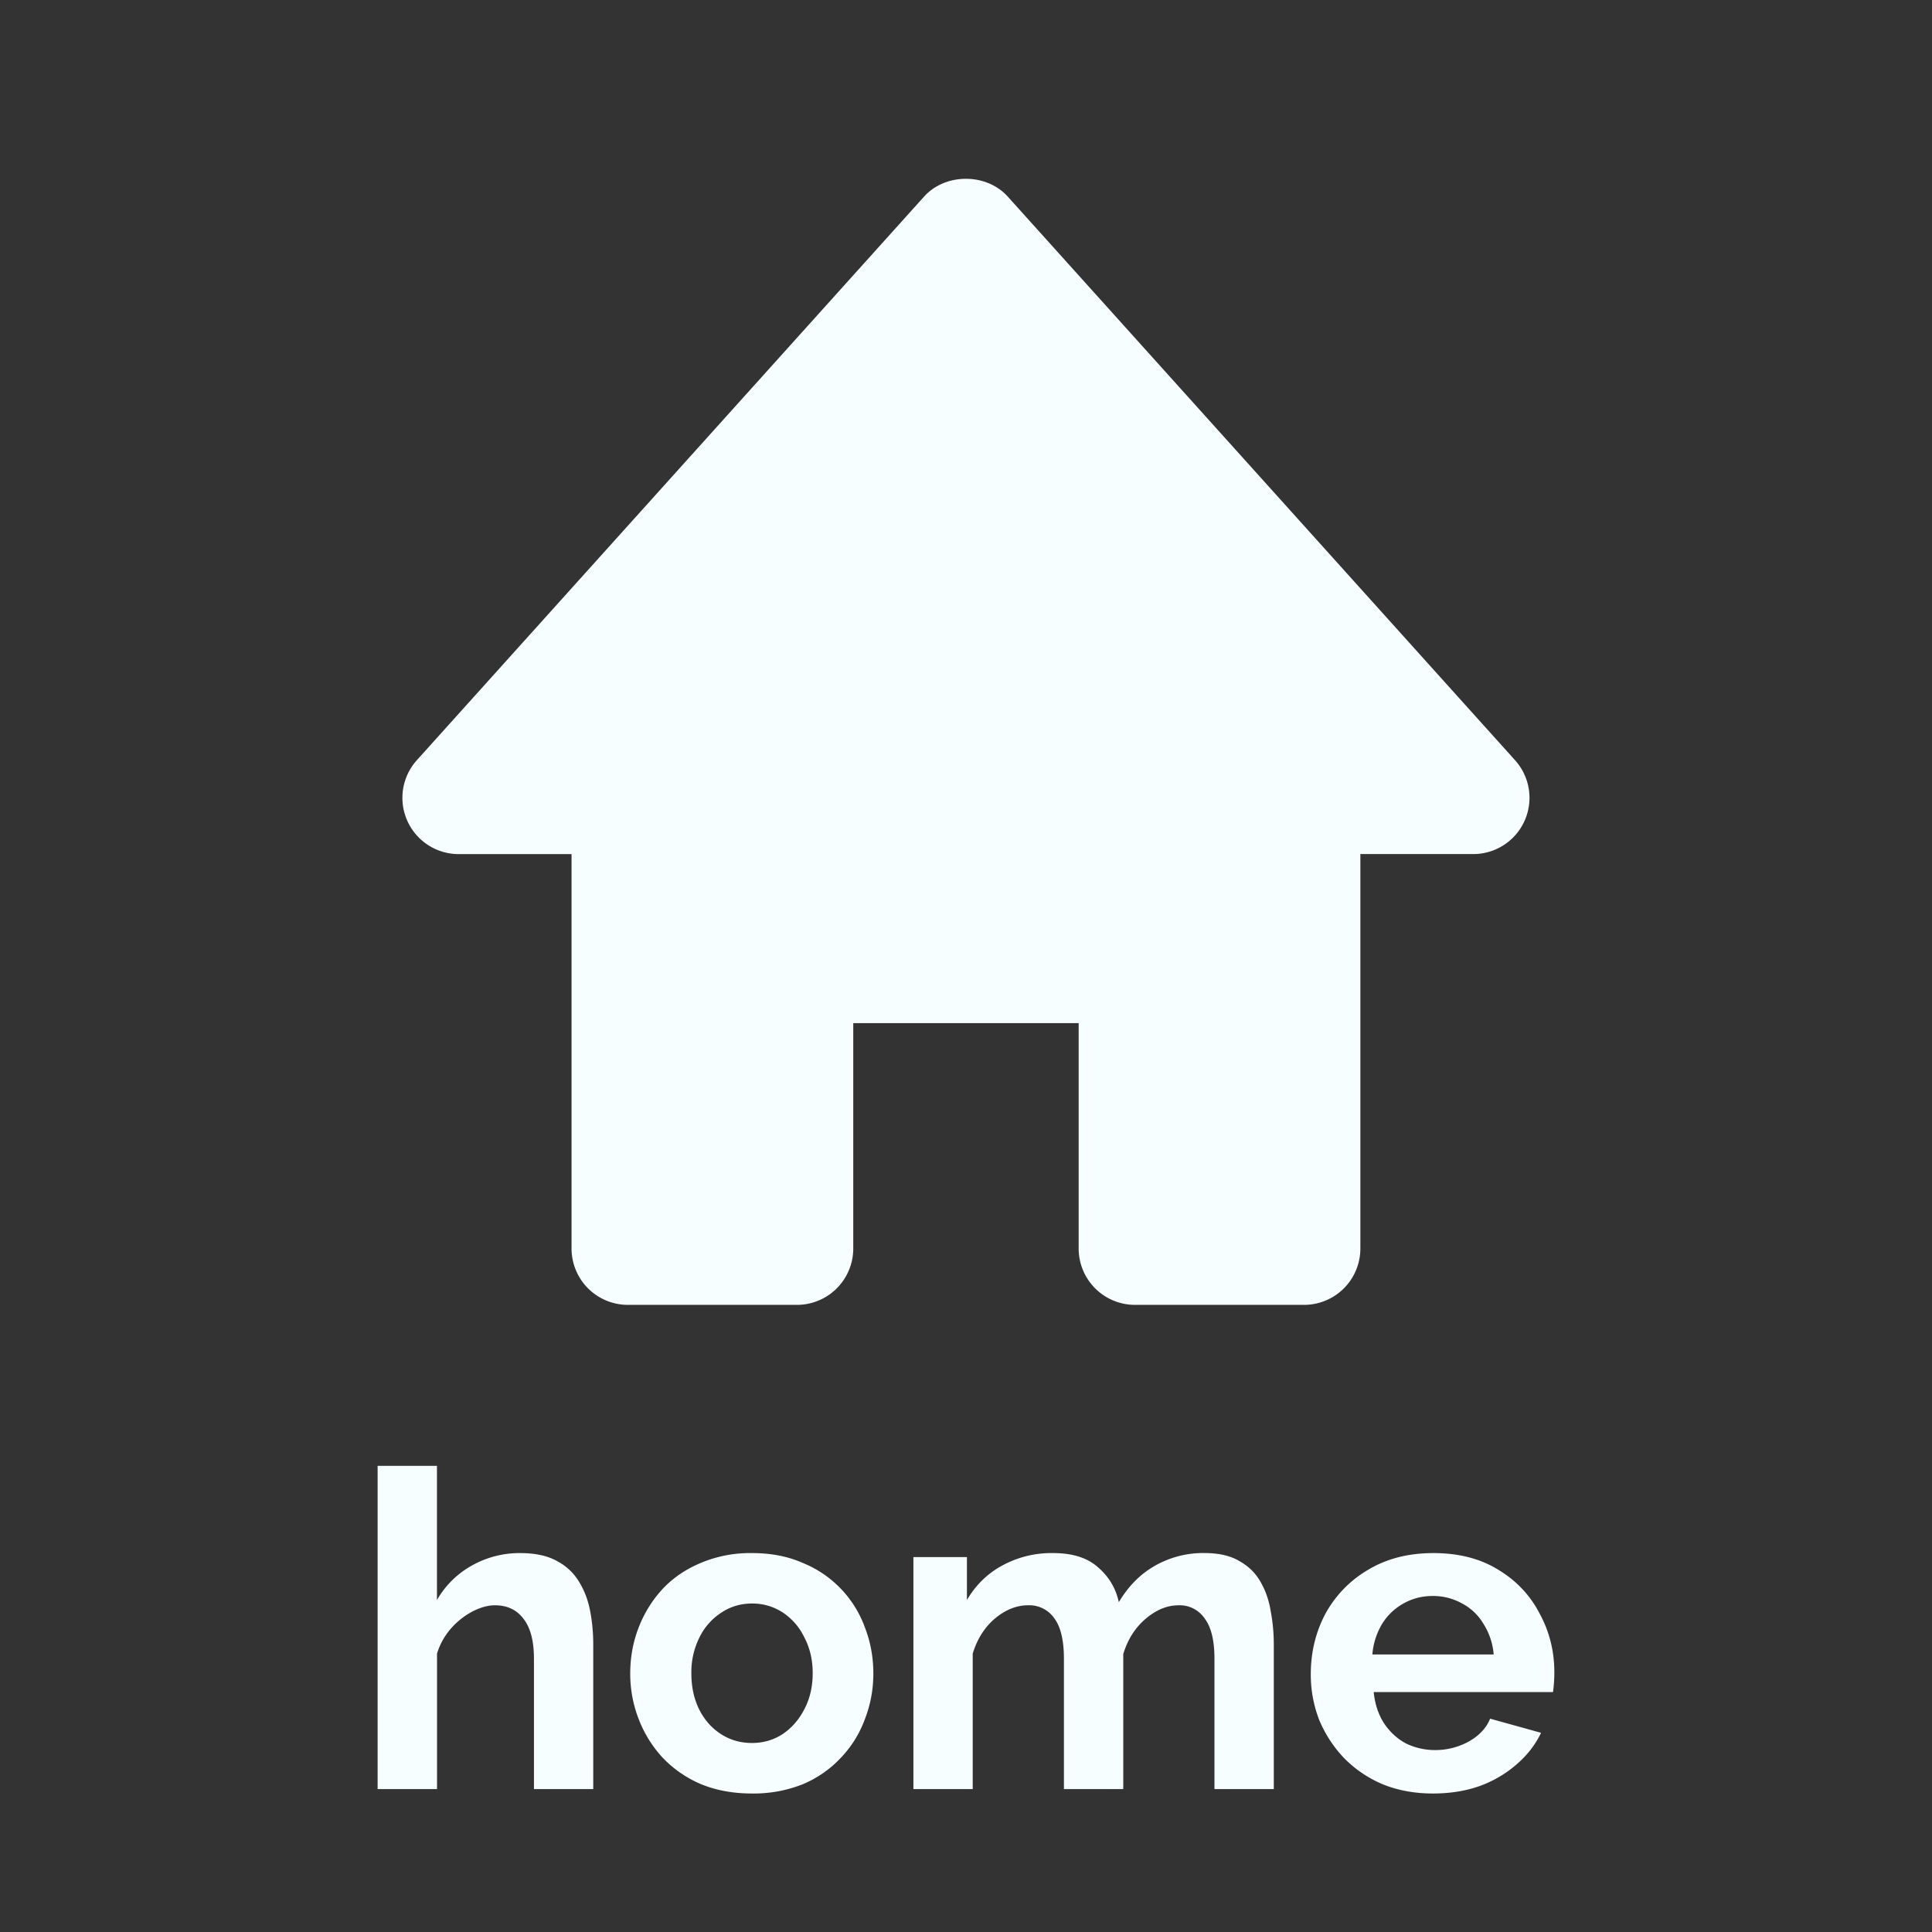 <svg xmlns="http://www.w3.org/2000/svg" width="48" height="48" fill="none">
    <rect width="100%" height="100%" fill="#333333" stroke="none"/>
    <path fill="#F6FEFF" d="M37.637 18.883 25.038 4.885c-.53-.59-1.55-.59-2.08 0L10.36 18.883a1.398 1.398 0 0 0 1.04 2.337h2.8v9.799a1.4 1.4 0 0 0 1.4 1.4h4.199a1.4 1.4 0 0 0 1.4-1.4v-5.6h5.6v5.6a1.4 1.4 0 0 0 1.399 1.4h4.2a1.4 1.4 0 0 0 1.4-1.4v-9.8h2.799a1.397 1.397 0 0 0 1.04-2.336ZM14.74 44.449h-1.474v-3.234c0-.448-.088-.782-.264-1.002-.169-.22-.403-.33-.704-.33-.176 0-.363.052-.56.154a1.853 1.853 0 0 0-.54.43 1.687 1.687 0 0 0-.34.616v3.366H9.382v-8.03h1.474v3.333a2.27 2.27 0 0 1 .87-.858 2.412 2.412 0 0 1 1.198-.308c.374 0 .678.066.913.197.235.125.418.297.55.517.132.213.224.455.275.727.051.264.077.538.077.825v3.597ZM18.684 44.559c-.47 0-.891-.078-1.265-.231a2.864 2.864 0 0 1-.957-.66 3.003 3.003 0 0 1-.594-.957 3.107 3.107 0 0 1-.21-1.133c0-.404.07-.785.21-1.145a3 3 0 0 1 .594-.956c.264-.28.583-.495.957-.65a3.163 3.163 0 0 1 1.265-.241c.47 0 .887.08 1.254.242a2.732 2.732 0 0 1 1.55 1.605c.14.36.21.741.21 1.145 0 .395-.07.773-.21 1.133-.131.359-.33.678-.593.956a2.746 2.746 0 0 1-.946.66 3.295 3.295 0 0 1-1.265.232Zm-1.507-2.981c0 .337.066.637.198.901.132.257.311.459.539.605.227.147.484.22.77.22.278 0 .531-.073.759-.22.227-.154.407-.359.539-.616.14-.264.209-.564.209-.902 0-.33-.07-.627-.21-.89a1.525 1.525 0 0 0-.538-.617 1.37 1.37 0 0 0-.76-.22c-.285 0-.542.078-.77.232a1.526 1.526 0 0 0-.538.616 1.921 1.921 0 0 0-.198.89ZM31.647 44.449h-1.474v-3.234c0-.455-.081-.789-.242-1.002a.747.747 0 0 0-.65-.33c-.285 0-.56.114-.824.341-.257.22-.44.51-.55.87v3.355h-1.474v-3.234c0-.463-.081-.8-.242-1.013a.755.755 0 0 0-.65-.319c-.285 0-.56.11-.824.33-.257.22-.44.51-.55.87v3.366h-1.474v-5.764h1.33v1.066c.22-.373.514-.66.88-.857a2.544 2.544 0 0 1 1.266-.308c.476 0 .847.117 1.11.352.272.234.444.524.518.868.234-.395.531-.696.89-.901a2.41 2.41 0 0 1 1.233-.32c.359 0 .649.066.869.198.227.125.403.297.528.517.124.213.209.455.253.727.051.27.077.546.077.825v3.597ZM35.603 44.559c-.462 0-.88-.078-1.254-.231a2.946 2.946 0 0 1-.957-.65 3.098 3.098 0 0 1-.616-.945 3.107 3.107 0 0 1-.21-1.133c0-.55.122-1.053.364-1.508a2.84 2.84 0 0 1 1.056-1.088c.462-.28 1.005-.418 1.628-.418.63 0 1.17.139 1.617.418.447.27.788.634 1.023 1.089.242.447.363.93.363 1.451a3.557 3.557 0 0 1-.033.495h-4.455c.03.294.114.55.253.77.147.22.33.39.55.507.227.11.47.164.726.164.293 0 .568-.07.825-.208.264-.147.444-.338.539-.572l1.265.351c-.14.294-.341.554-.605.782a2.893 2.893 0 0 1-.913.538c-.352.125-.74.188-1.166.188Zm-1.507-3.454h3.014a1.663 1.663 0 0 0-.253-.76 1.345 1.345 0 0 0-.528-.505 1.468 1.468 0 0 0-.737-.188c-.264 0-.506.063-.726.188a1.451 1.451 0 0 0-.528.505 1.75 1.75 0 0 0-.242.76Z"/>
</svg>